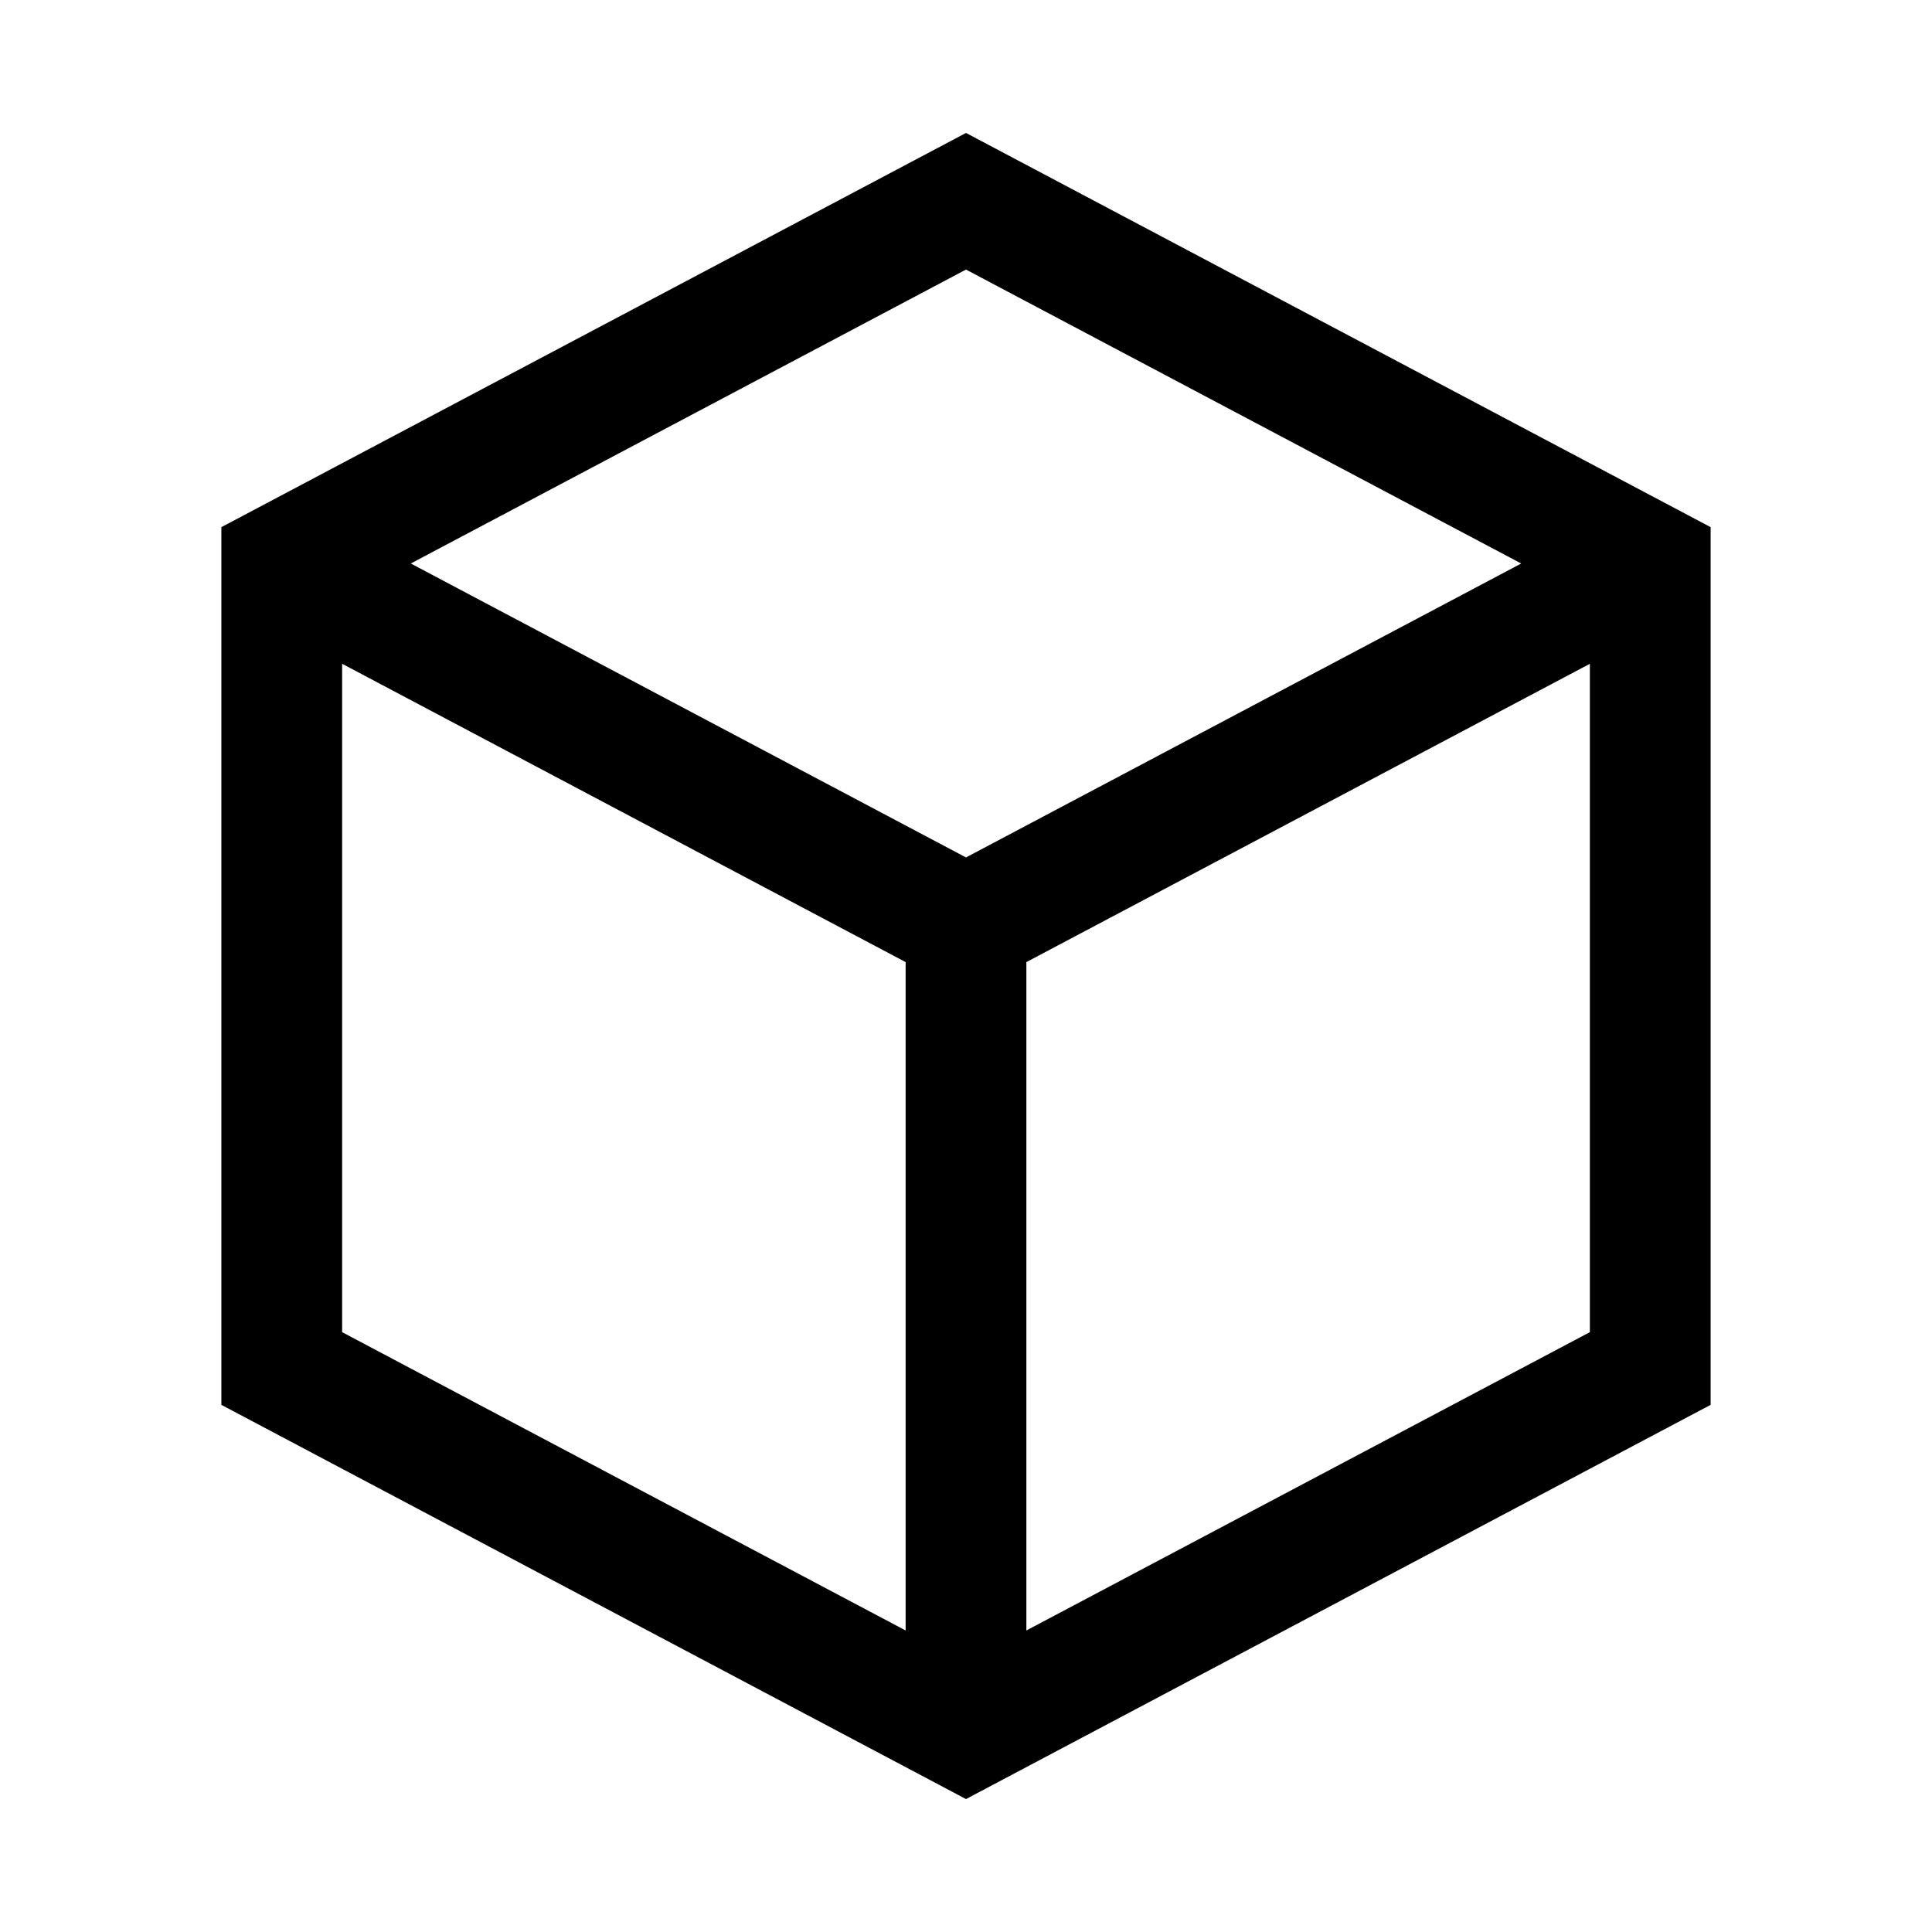 <svg viewBox="0 0 48 48" fill="none" stroke="currentColor" stroke-width="3" stroke-linecap="butt" stroke-linejoin="miter"><path d="M24 23L7.652 14.345M24 23l16.366-8.664M24 23v19.438M7 14v20l17 9 17-9V14L24 5 7 14z" /></svg>